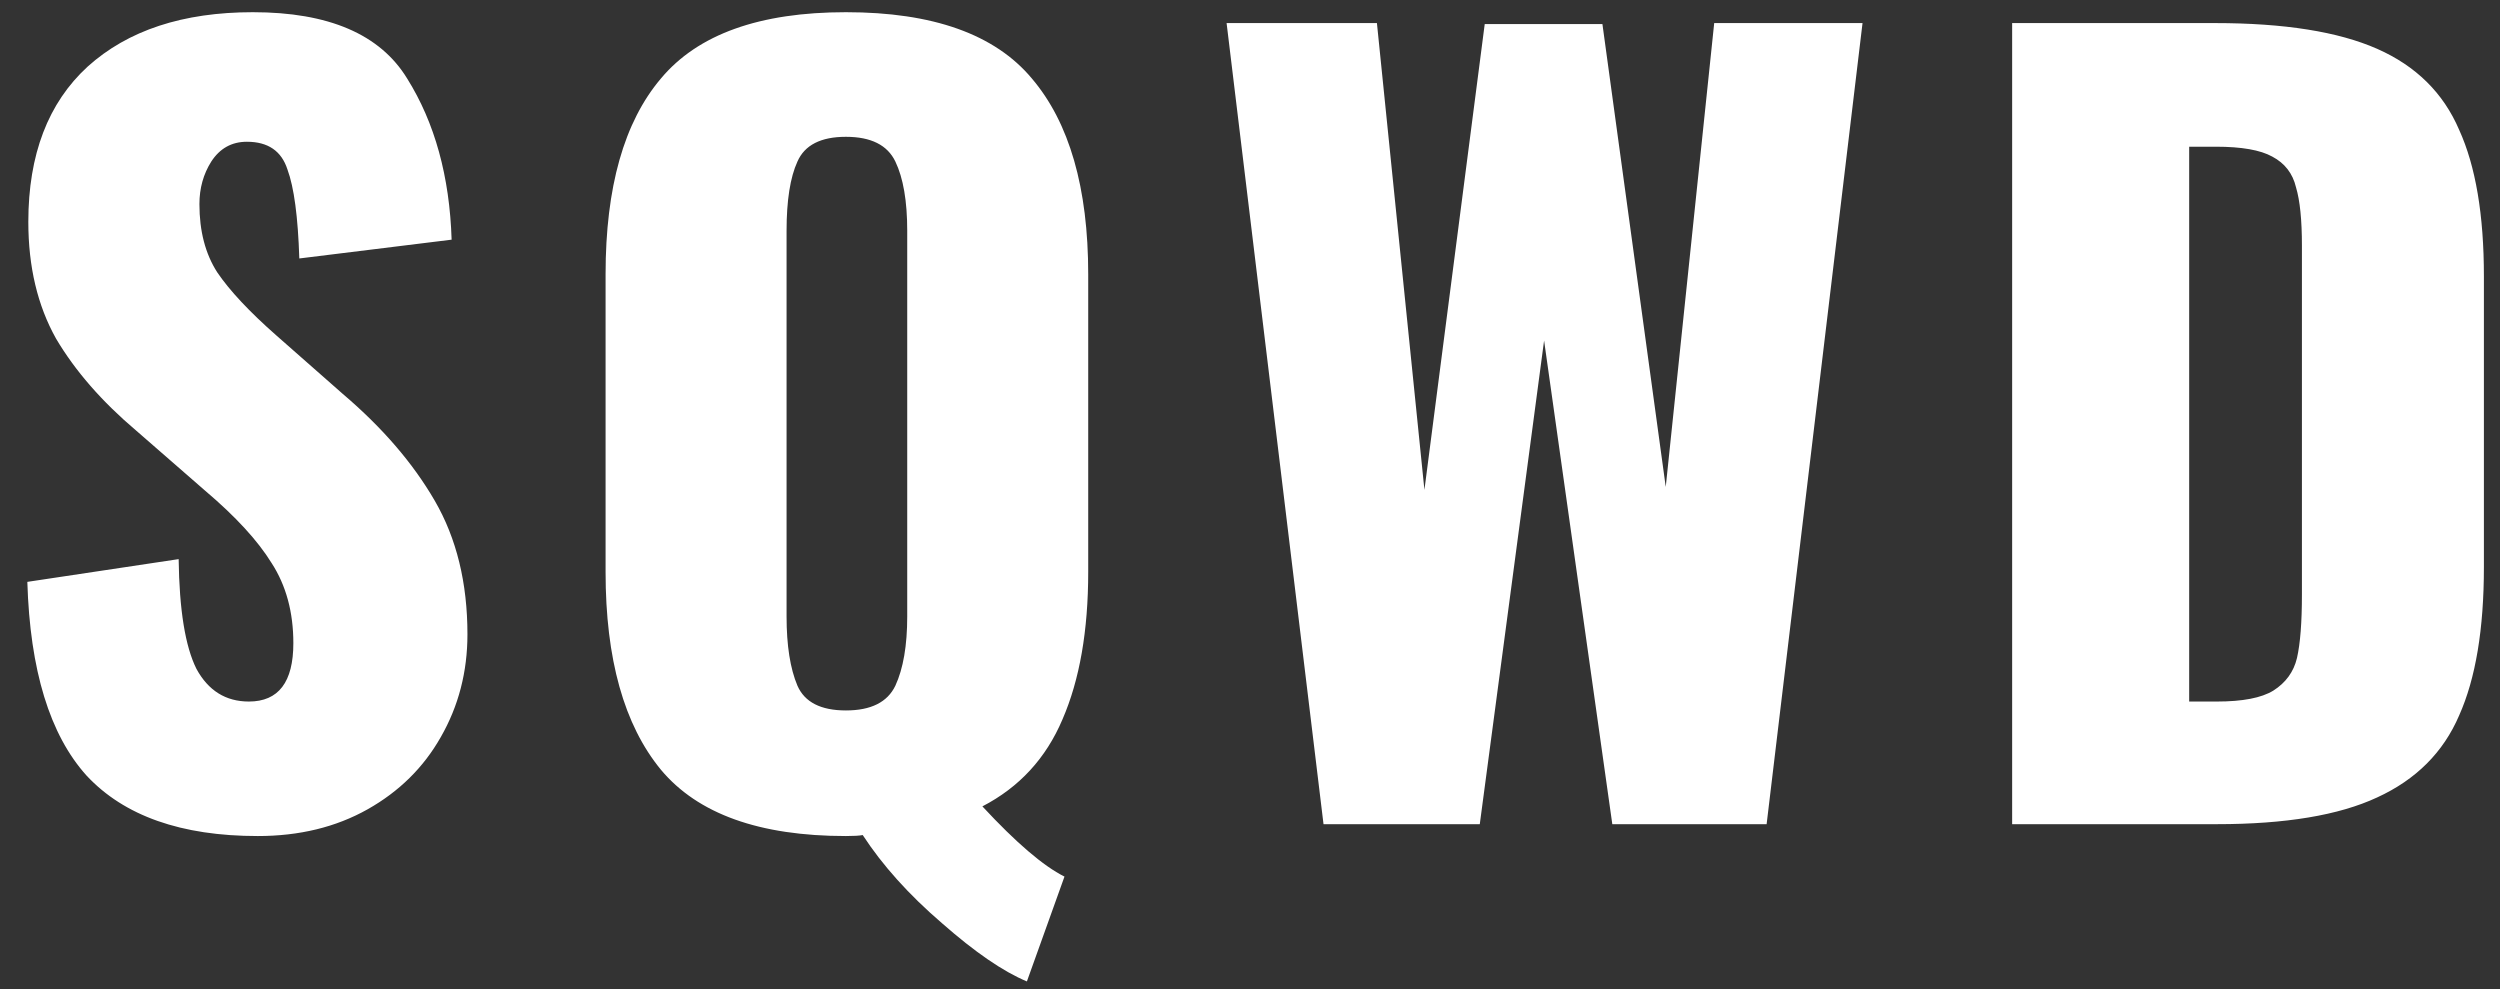 <svg width="91" height="36" viewBox="0 0 91 36" fill="none" xmlns="http://www.w3.org/2000/svg">
<rect x="0" y="0" width="91" height="36" fill="#333333" stroke="none"/>
<path d="M9.383 30.432C6.599 30.432 4.523 29.7 3.155 28.236C1.811 26.748 1.091 24.396 0.995 21.18L6.503 20.352C6.527 22.2 6.743 23.532 7.151 24.348C7.583 25.14 8.219 25.536 9.059 25.536C10.139 25.536 10.678 24.828 10.678 23.412C10.678 22.284 10.415 21.312 9.887 20.496C9.383 19.68 8.579 18.804 7.475 17.868L4.955 15.672C3.707 14.616 2.735 13.5 2.039 12.324C1.367 11.124 1.031 9.708 1.031 8.076C1.031 5.628 1.751 3.744 3.191 2.424C4.655 1.104 6.659 0.444 9.203 0.444C11.963 0.444 13.835 1.248 14.819 2.856C15.826 4.464 16.366 6.42 16.439 8.724L10.895 9.408C10.847 7.896 10.703 6.816 10.463 6.168C10.246 5.496 9.755 5.16 8.987 5.16C8.435 5.16 8.003 5.4 7.691 5.88C7.403 6.336 7.259 6.852 7.259 7.428C7.259 8.412 7.475 9.24 7.907 9.912C8.363 10.584 9.083 11.352 10.066 12.216L12.479 14.34C13.918 15.564 15.034 16.86 15.826 18.228C16.619 19.596 17.015 21.216 17.015 23.088C17.015 24.456 16.691 25.704 16.043 26.832C15.418 27.936 14.53 28.812 13.379 29.46C12.226 30.108 10.895 30.432 9.383 30.432ZM37.379 35.724C36.515 35.364 35.483 34.656 34.283 33.6C33.083 32.568 32.123 31.5 31.403 30.396C31.283 30.42 31.079 30.432 30.791 30.432C27.647 30.432 25.403 29.628 24.059 28.02C22.715 26.388 22.043 23.988 22.043 20.82V9.984C22.043 6.816 22.715 4.44 24.059 2.856C25.403 1.248 27.647 0.444 30.791 0.444C33.959 0.444 36.215 1.248 37.559 2.856C38.927 4.464 39.611 6.84 39.611 9.984V20.82C39.611 22.956 39.299 24.744 38.675 26.184C38.075 27.6 37.103 28.656 35.759 29.352C36.983 30.672 37.979 31.524 38.747 31.908L37.379 35.724ZM30.791 25.86C31.703 25.86 32.303 25.56 32.591 24.96C32.879 24.336 33.023 23.496 33.023 22.44V8.4C33.023 7.32 32.879 6.48 32.591 5.88C32.303 5.28 31.703 4.98 30.791 4.98C29.879 4.98 29.291 5.28 29.027 5.88C28.763 6.456 28.631 7.296 28.631 8.4V22.44C28.631 23.496 28.763 24.336 29.027 24.96C29.291 25.56 29.879 25.86 30.791 25.86ZM44.648 0.84H50.12L51.849 17.832L54.044 0.876H58.328L60.633 17.724L62.397 0.84H67.796L64.305 30H58.688L56.205 12.396L53.864 30H48.176L44.648 0.84ZM73.242 0.84H80.622C83.142 0.84 85.11 1.152 86.526 1.776C87.942 2.4 88.938 3.384 89.514 4.728C90.114 6.048 90.414 7.824 90.414 10.056V20.64C90.414 22.896 90.114 24.696 89.514 26.04C88.938 27.384 87.942 28.38 86.526 29.028C85.134 29.676 83.19 30 80.694 30H73.242V0.84ZM80.694 25.536C81.63 25.536 82.314 25.404 82.746 25.14C83.202 24.852 83.49 24.456 83.61 23.952C83.73 23.424 83.79 22.656 83.79 21.648V8.94C83.79 8.004 83.718 7.296 83.574 6.816C83.454 6.312 83.166 5.94 82.71 5.7C82.278 5.46 81.594 5.34 80.658 5.34H79.686V25.536H80.694Z" fill="white"/>
</svg>
